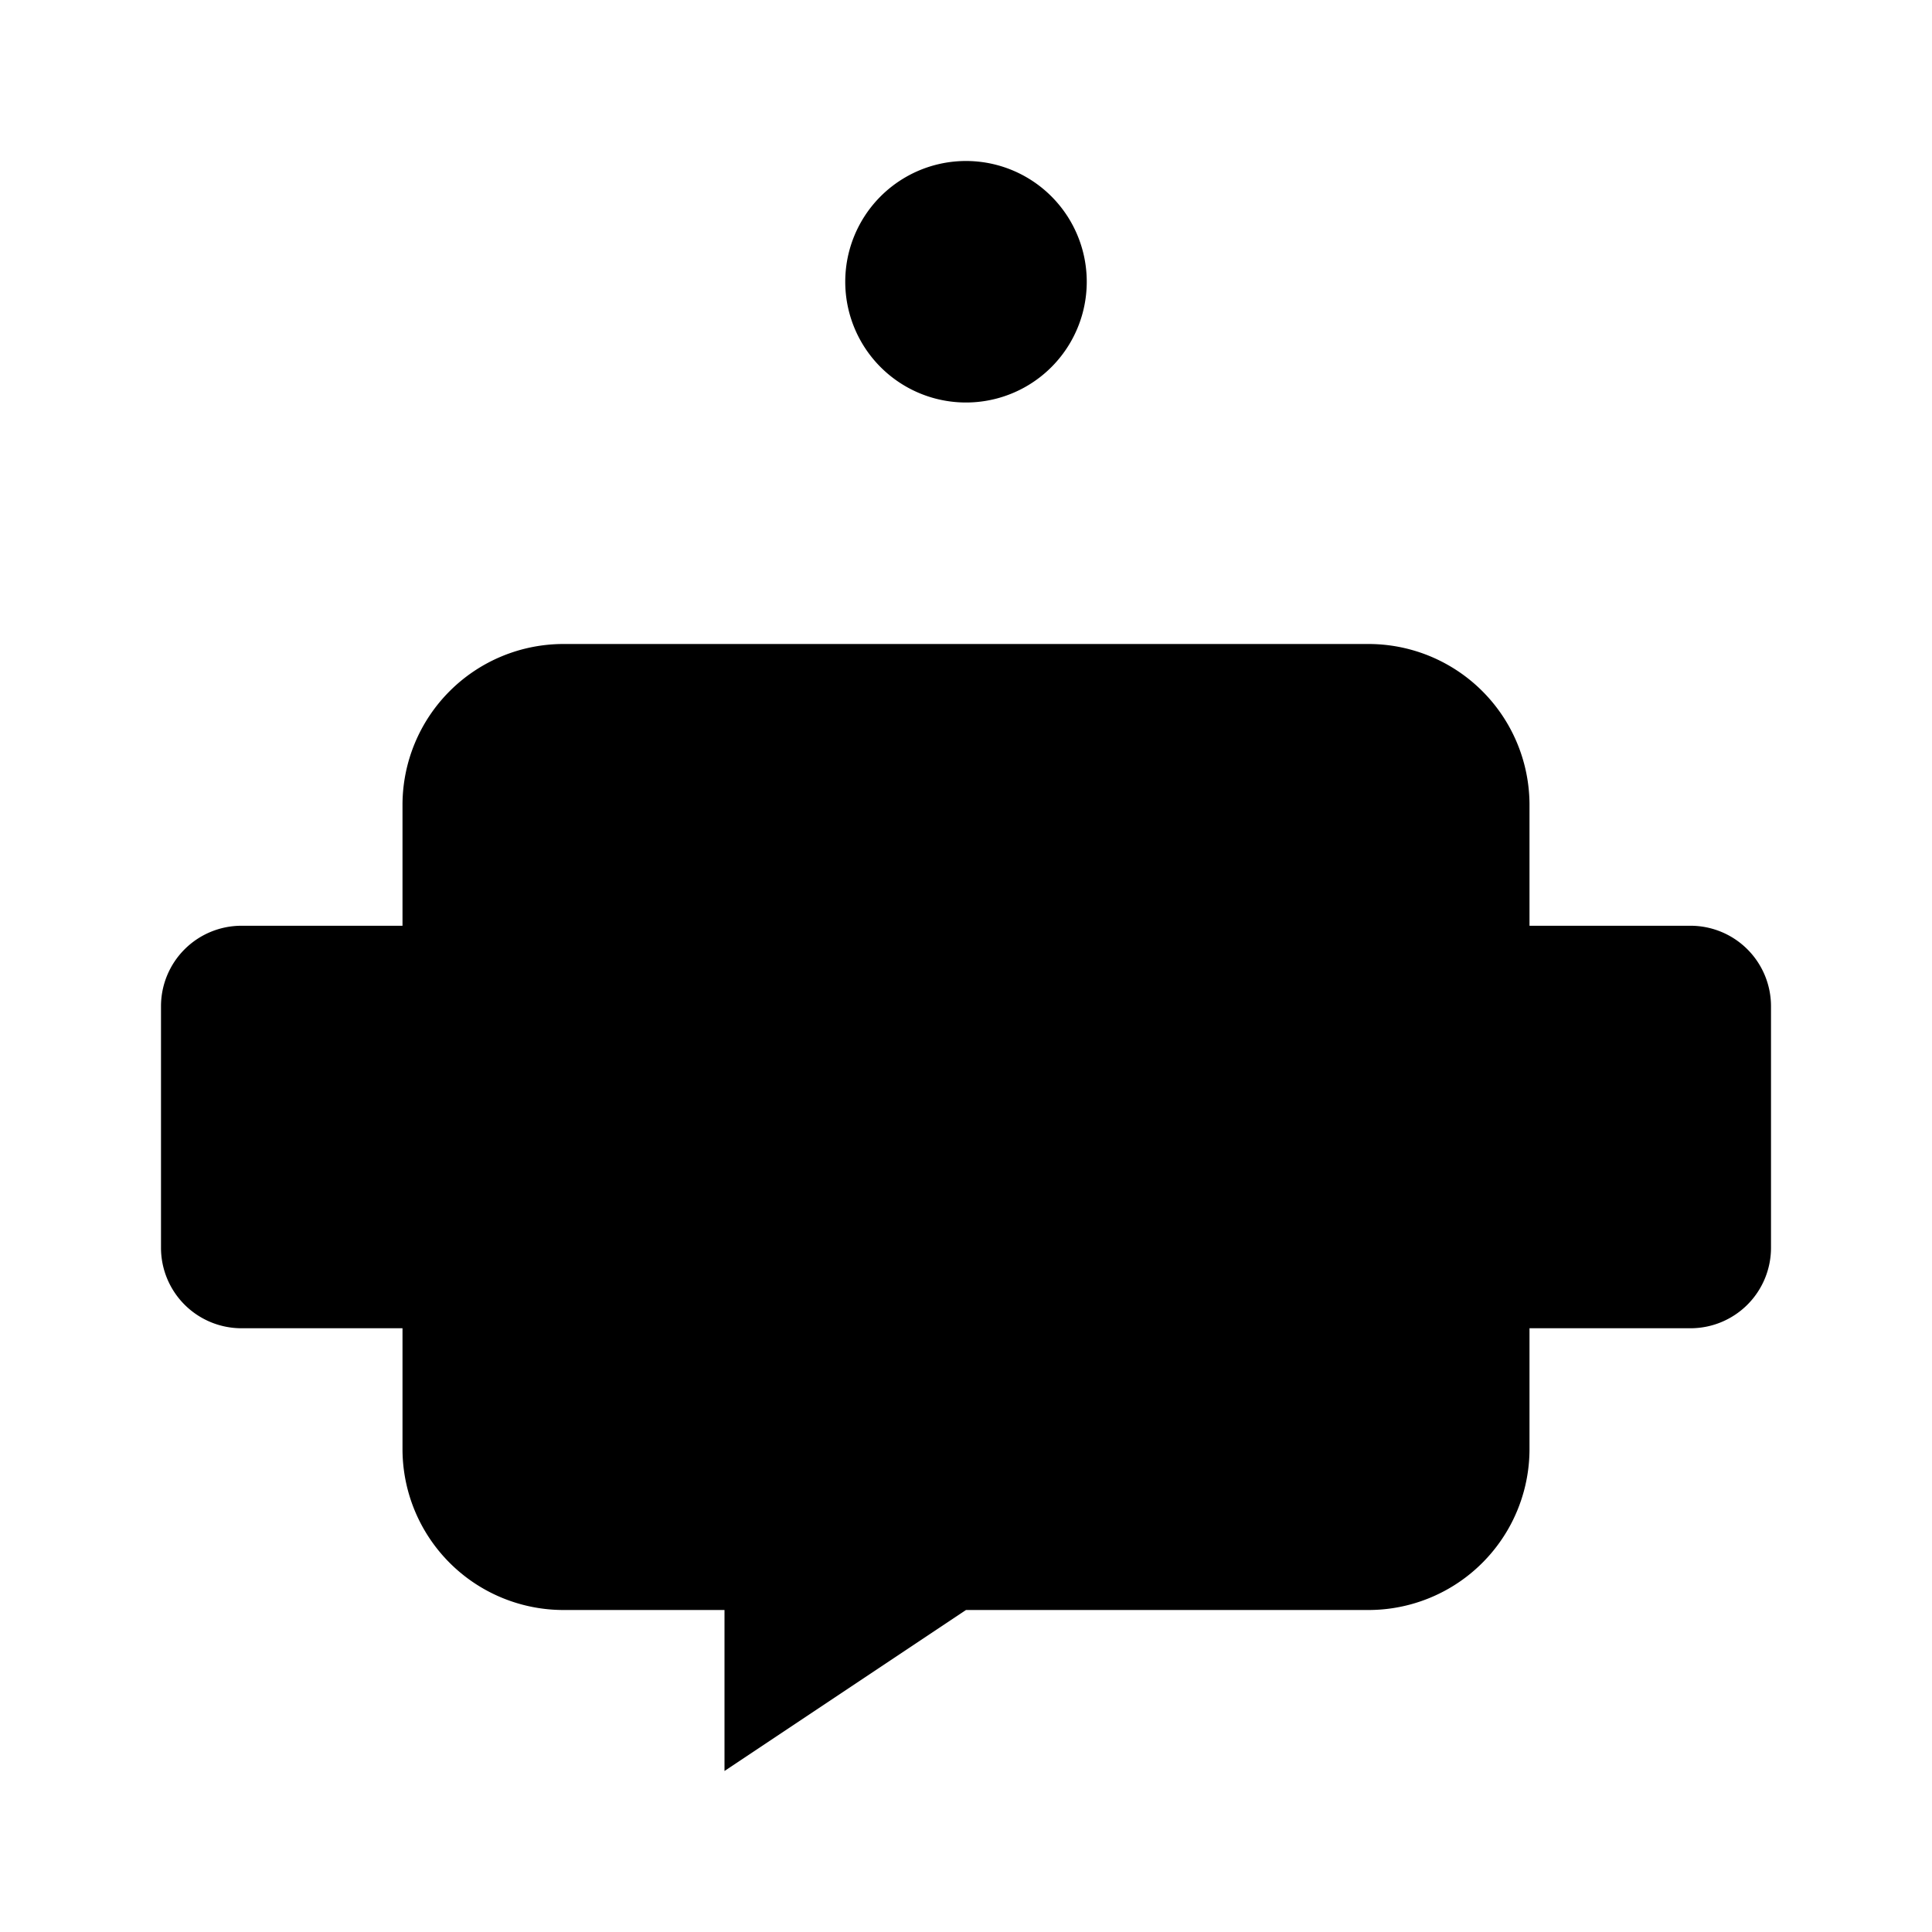 <svg xmlns="http://www.w3.org/2000/svg" viewBox="0 0 24 24"><path d="M13.5 3.5a1.5 1.5 0 1 1-3 0 1.5 1.5 0 0 1 3 0M12 5v3M17 8H7a2 2 0 0 0-2 2v8a2 2 0 0 0 2 2h2v2l3-2h5a2 2 0 0 0 2-2v-8a2 2 0 0 0-2-2M19 11.5h2a1 1 0 0 1 1 1v3a1 1 0 0 1-1 1h-2M5 16.5H3a1 1 0 0 1-1-1v-3a1 1 0 0 1 1-1h2"/><path d="M9 11v2m6-2v2m-5 3s.333.5 2 .5c1.666 0 2-.5 2-.5"/></svg>